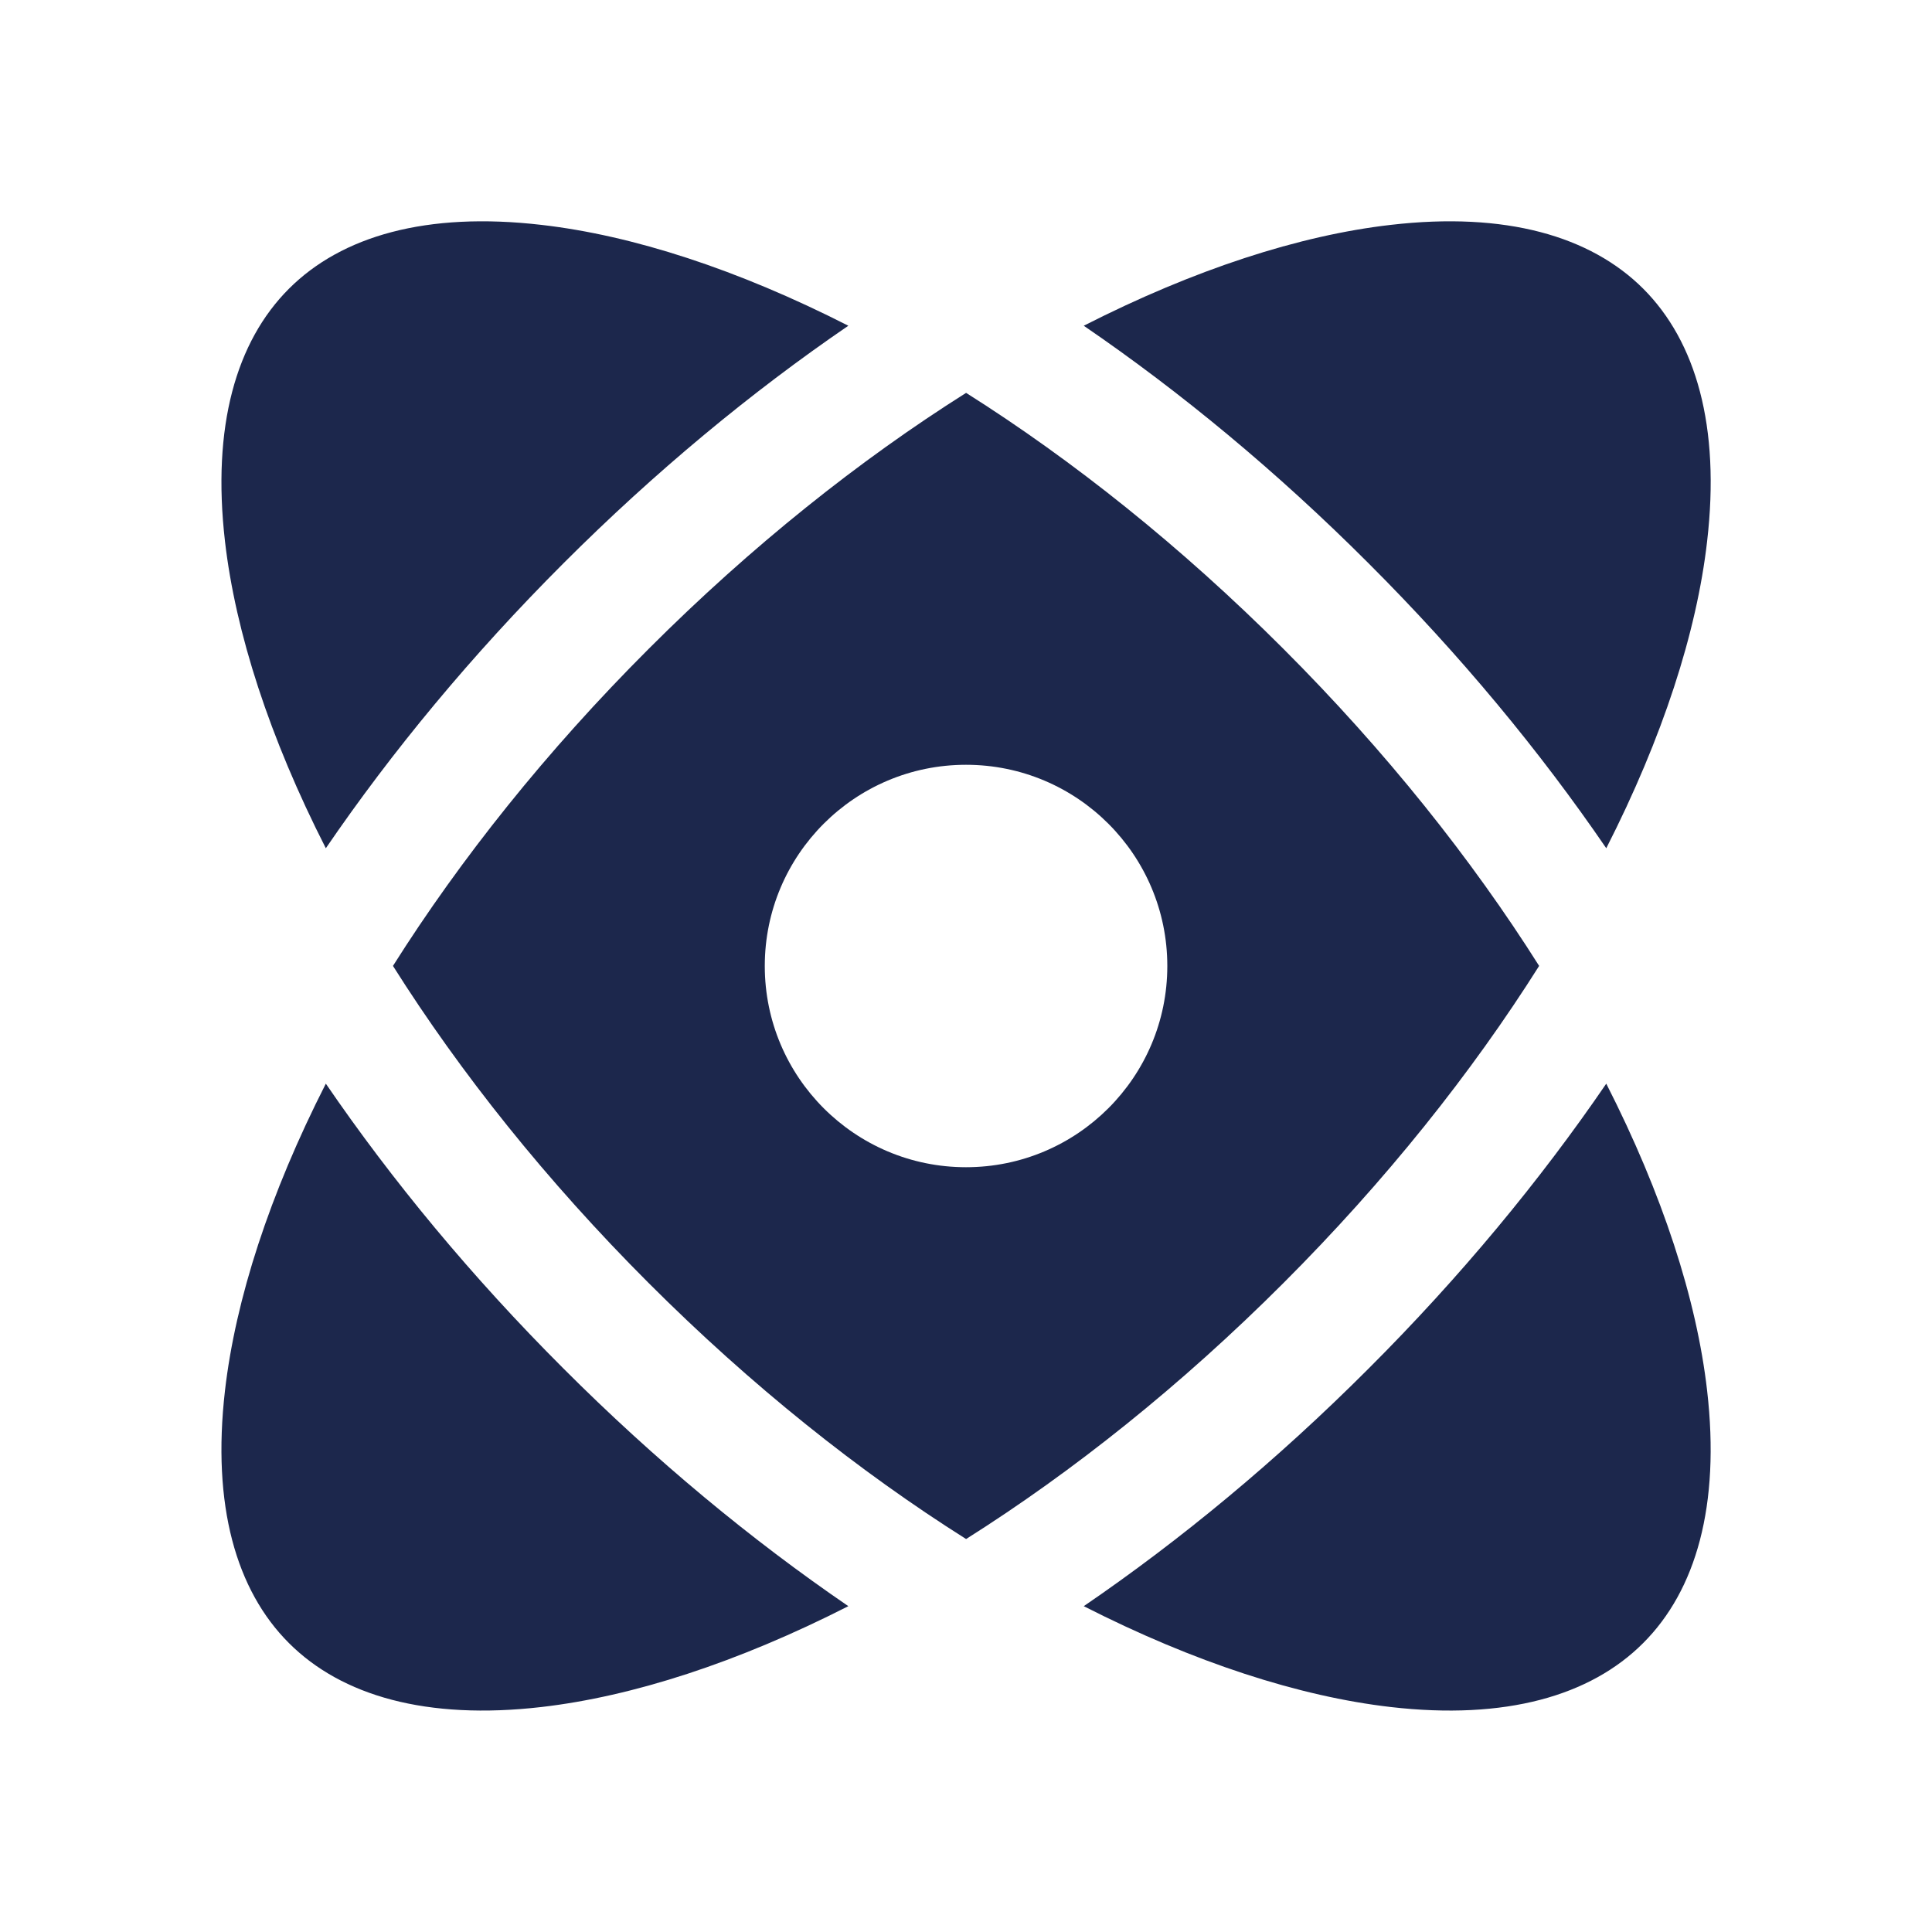 <svg width="20" height="20" viewBox="0 0 20 20" fill="none" xmlns="http://www.w3.org/2000/svg">
<path d="M14.168 5.832C13.219 4.882 12.221 4.057 11.219 3.372C12.366 2.788 13.453 2.436 14.396 2.328C15.585 2.19 16.464 2.443 17.011 2.989C17.557 3.536 17.81 4.414 17.672 5.604C17.564 6.547 17.212 7.634 16.628 8.781C15.943 7.779 15.118 6.781 14.168 5.832Z" fill="#1C274C"/>
<path fill-rule="evenodd" clip-rule="evenodd" d="M13.284 6.715C14.346 7.777 15.236 8.895 15.933 9.999C15.236 11.104 14.346 12.222 13.285 13.283C12.223 14.345 11.105 15.235 10.001 15.932C8.896 15.235 7.778 14.345 6.716 13.283C5.655 12.222 4.765 11.104 4.068 9.999C4.765 8.895 5.655 7.776 6.717 6.715C7.778 5.654 8.896 4.764 10.001 4.067C11.105 4.764 12.223 5.654 13.284 6.715ZM10 12.083C11.151 12.083 12.084 11.15 12.084 10C12.084 8.849 11.151 7.917 10 7.917C8.85 7.917 7.917 8.849 7.917 10C7.917 11.15 8.85 12.083 10 12.083Z" fill="#1C274C"/>
<path d="M11.219 16.627C12.222 15.942 13.219 15.117 14.168 14.167C15.118 13.218 15.943 12.22 16.628 11.218C17.212 12.365 17.564 13.452 17.672 14.395C17.809 15.584 17.557 16.463 17.01 17.009C16.464 17.556 15.585 17.808 14.396 17.671C13.453 17.562 12.366 17.211 11.219 16.627Z" fill="#1C274C"/>
<path d="M5.833 14.167C6.782 15.117 7.78 15.942 8.782 16.627C7.635 17.211 6.548 17.562 5.605 17.671C4.416 17.808 3.537 17.555 2.991 17.009C2.444 16.463 2.192 15.584 2.329 14.395C2.438 13.452 2.789 12.365 3.373 11.218C4.058 12.22 4.883 13.218 5.833 14.167Z" fill="#1C274C"/>
<path d="M3.373 8.781C4.058 7.778 4.883 6.781 5.833 5.831C6.782 4.882 7.78 4.057 8.782 3.372C7.635 2.788 6.548 2.436 5.605 2.328C4.416 2.19 3.537 2.443 2.991 2.989C2.444 3.536 2.192 4.414 2.329 5.604C2.438 6.547 2.789 7.634 3.373 8.781Z" fill="#1C274C"/>
</svg>
